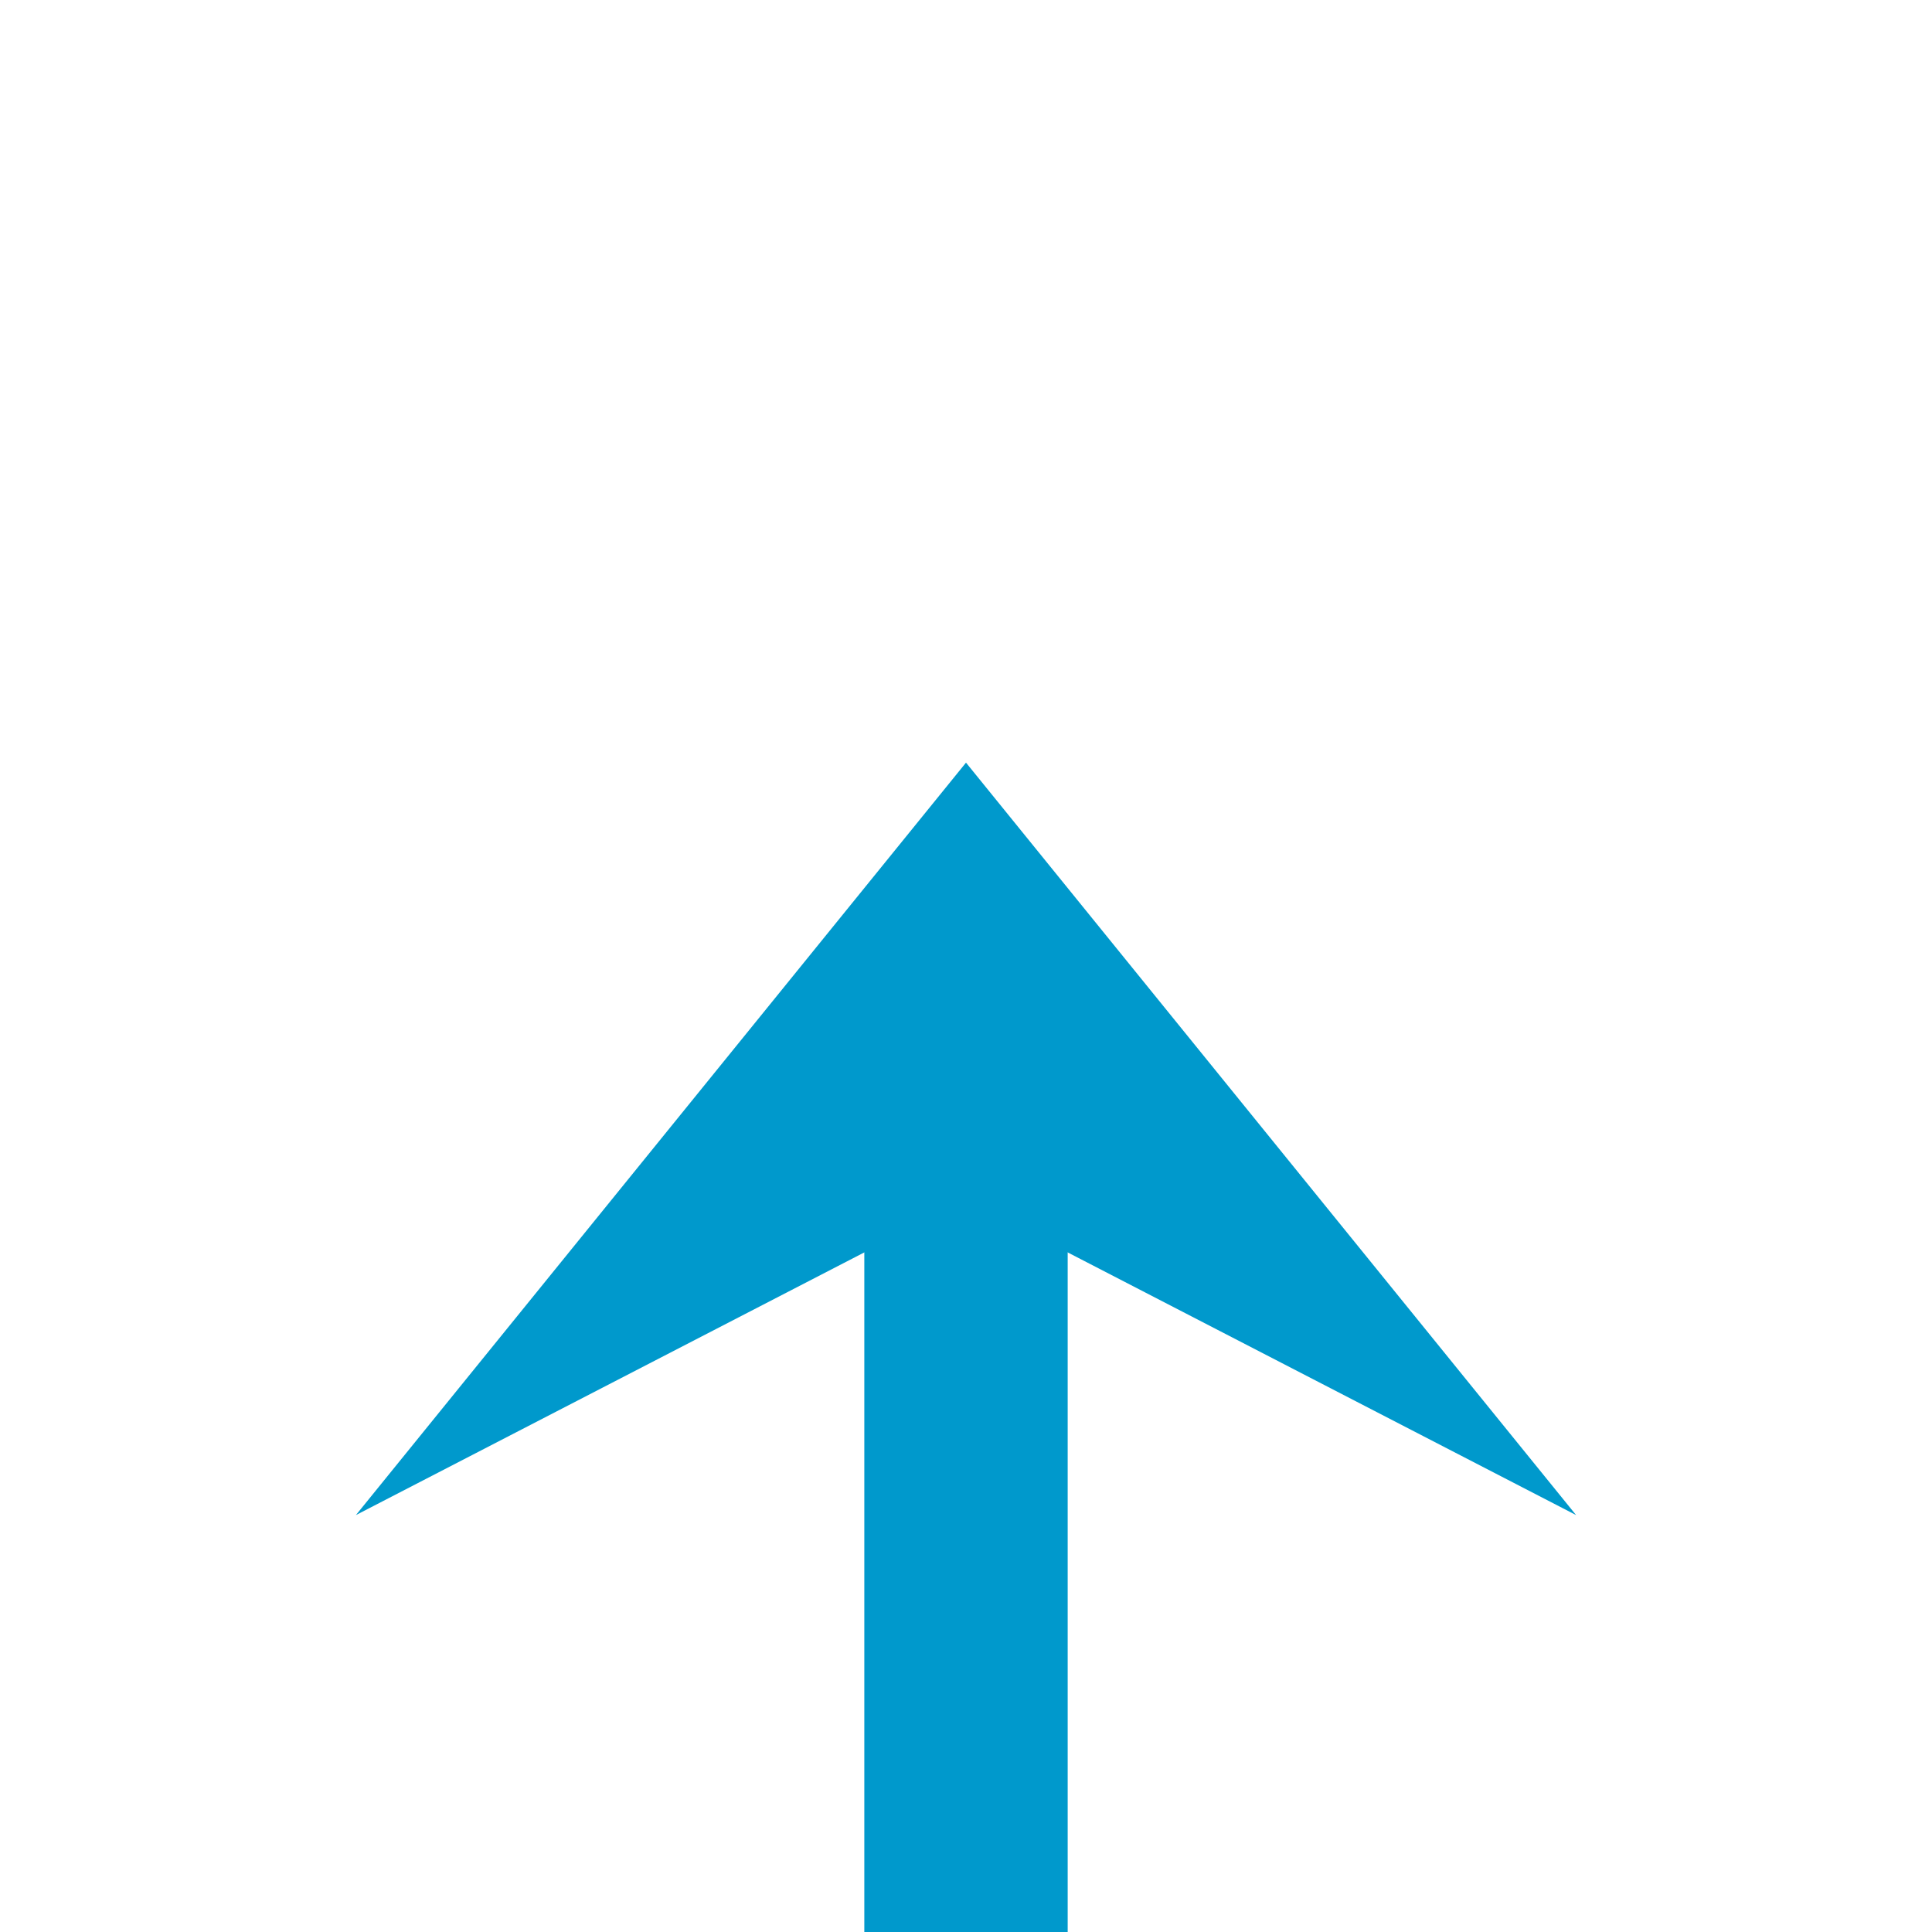 ﻿<?xml version="1.0" encoding="utf-8"?>
<svg version="1.1" xmlns:xlink="http://www.w3.org/1999/xlink" width="38px" height="38px" preserveAspectRatio="xMinYMid meet" viewBox="604 2864  38 36" xmlns="http://www.w3.org/2000/svg">
  <path d="M 440 2977  L 618 2977  A 5 5 0 0 0 623 2972 L 623 2881  " stroke-width="4" stroke="#0099cc" fill="none" />
  <path d="M 635 2892.8  L 623 2878  L 611 2892.8  L 623 2886.6  L 635 2892.8  Z " fill-rule="nonzero" fill="#0099cc" stroke="none" />
</svg>